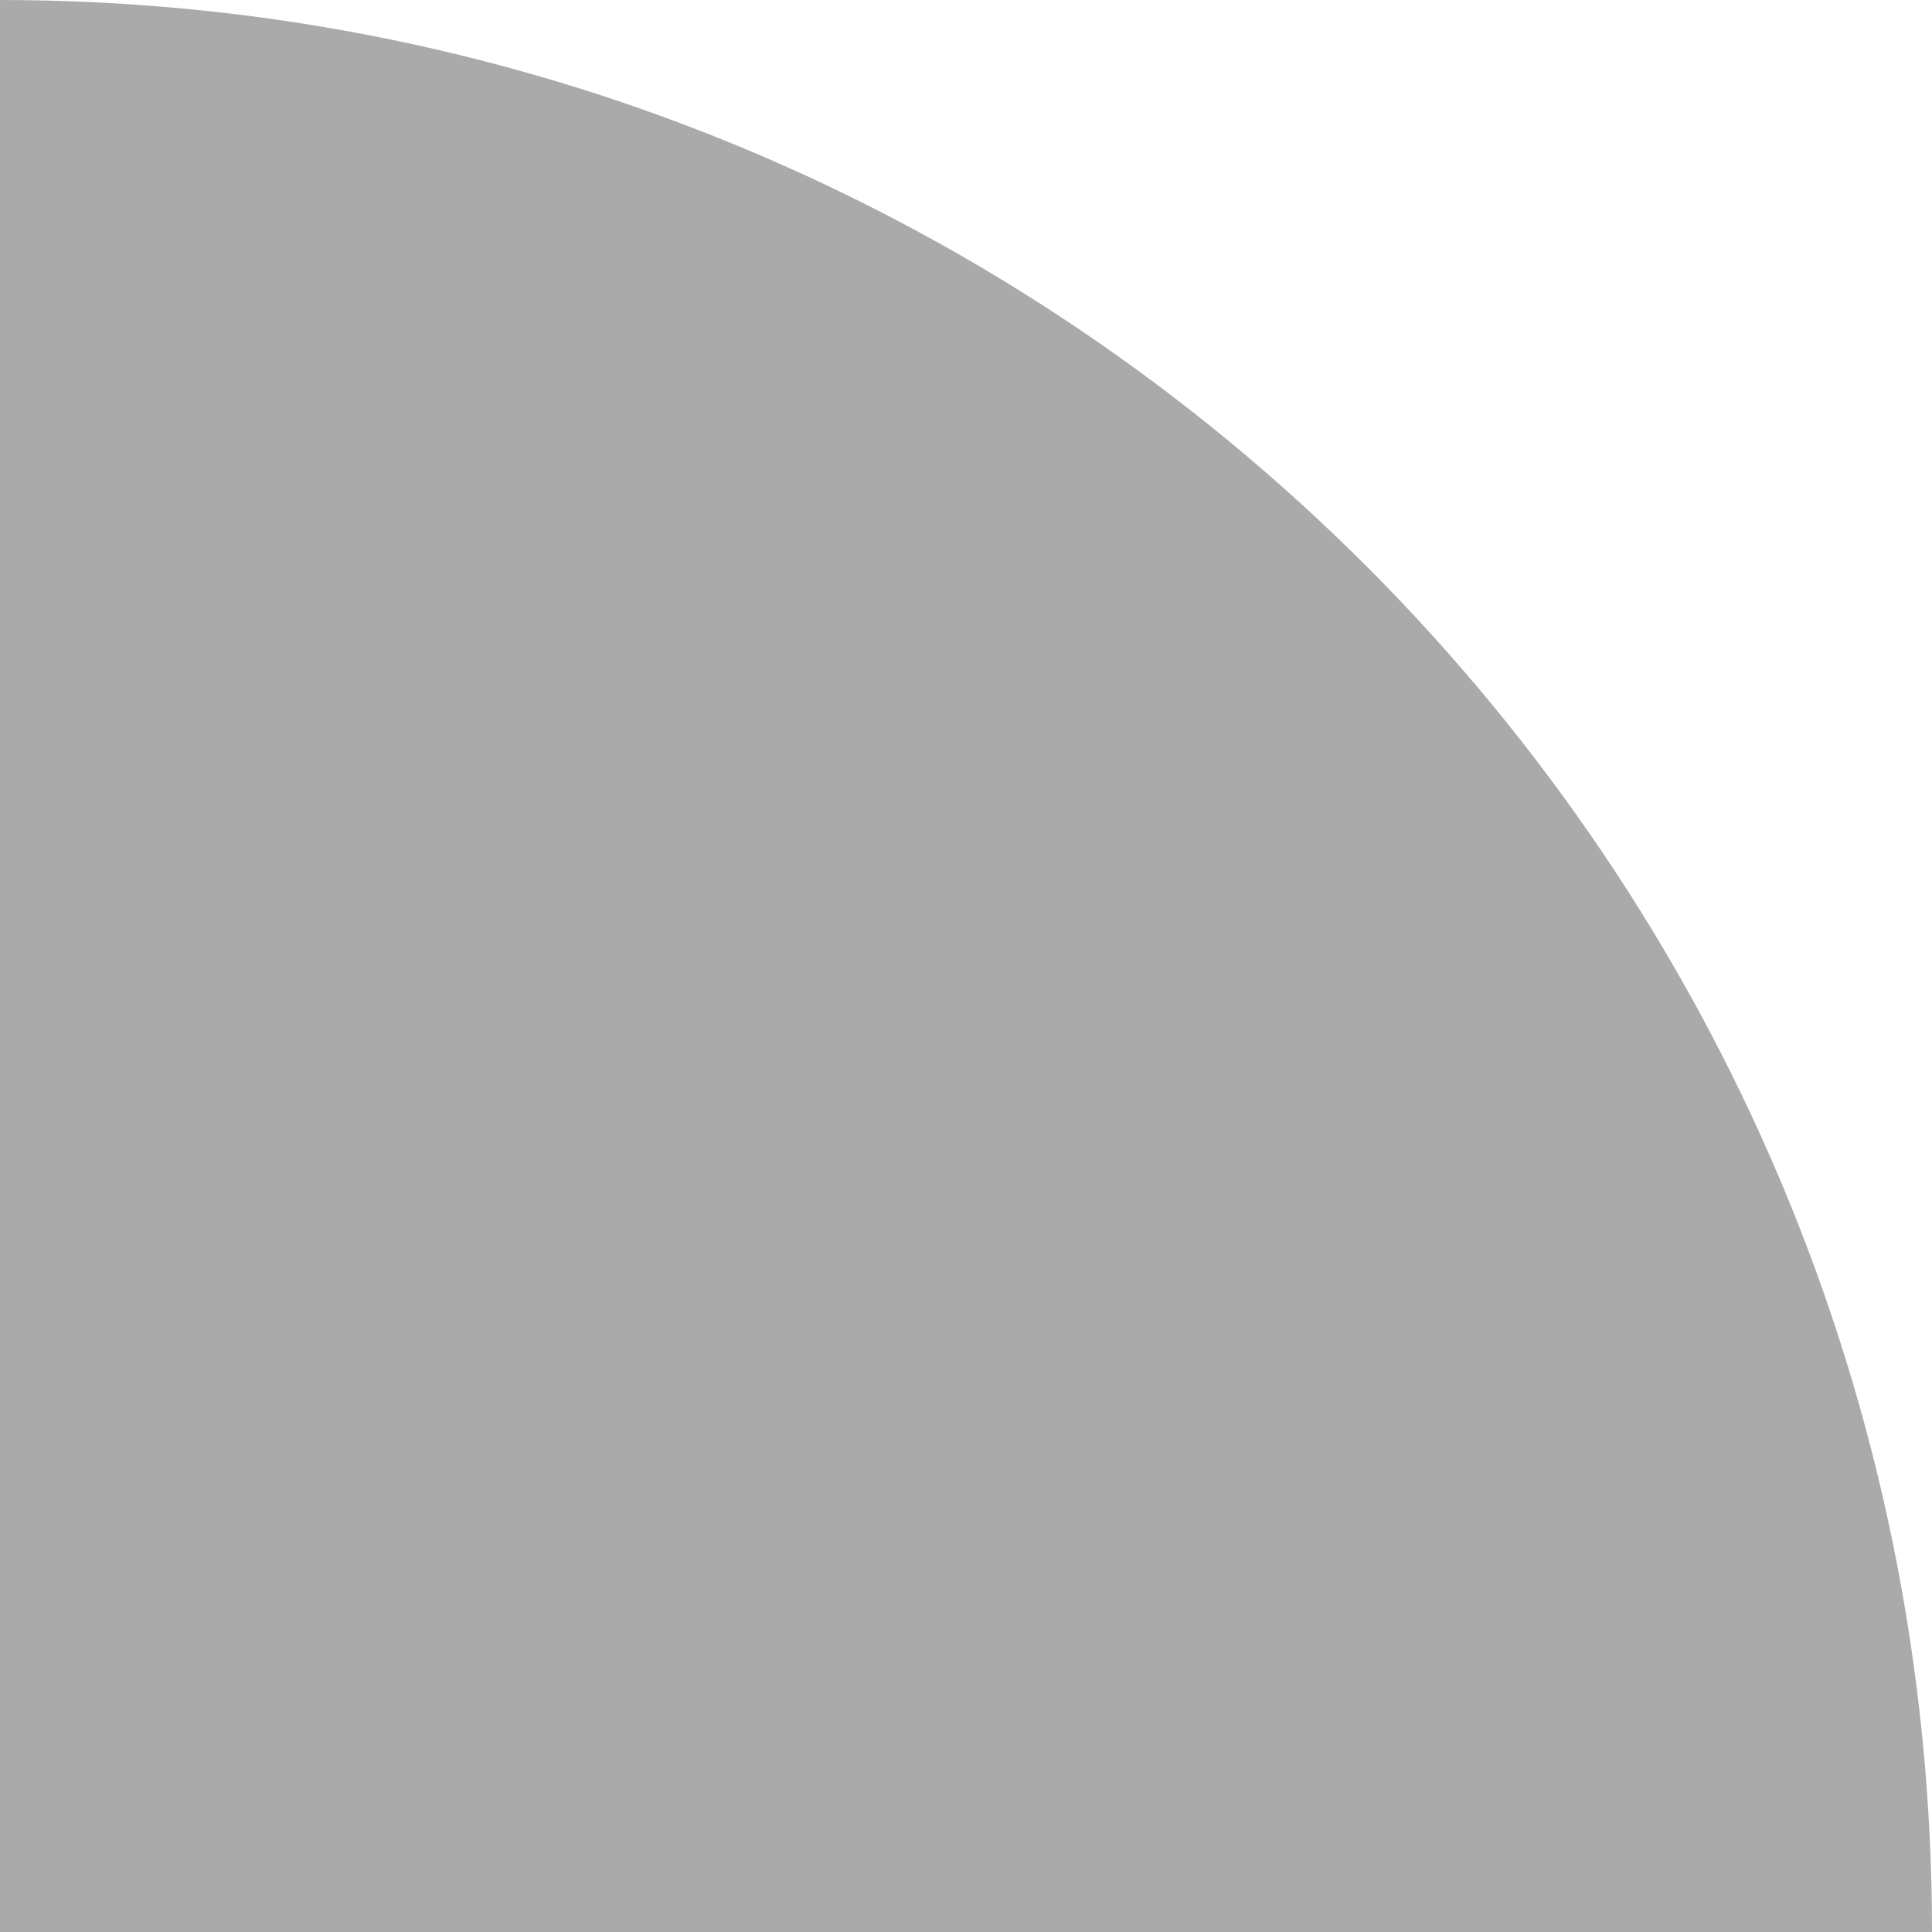 <?xml version="1.0" encoding="utf-8"?>
<!DOCTYPE svg PUBLIC "-//W3C//DTD SVG 1.1//EN" "http://www.w3.org/Graphics/SVG/1.1/DTD/svg11.dtd">
<svg version="1.1" id="block1" xmlns="http://www.w3.org/2000/svg" xmlns:xlink="http://www.w3.org/1999/xlink" x="0px" y="0px"
	  viewBox="0 0 100 100" xml:space="preserve">
	 <g id="layer1">		
<rect class="color0" fill="#FFFFFF" width="100" height="100"/>
<path class="color1" fill="#AAAAAA" d="M100,100C100,44.771,55.229,0,0,0v100H100z"/>
</g>
</svg>

